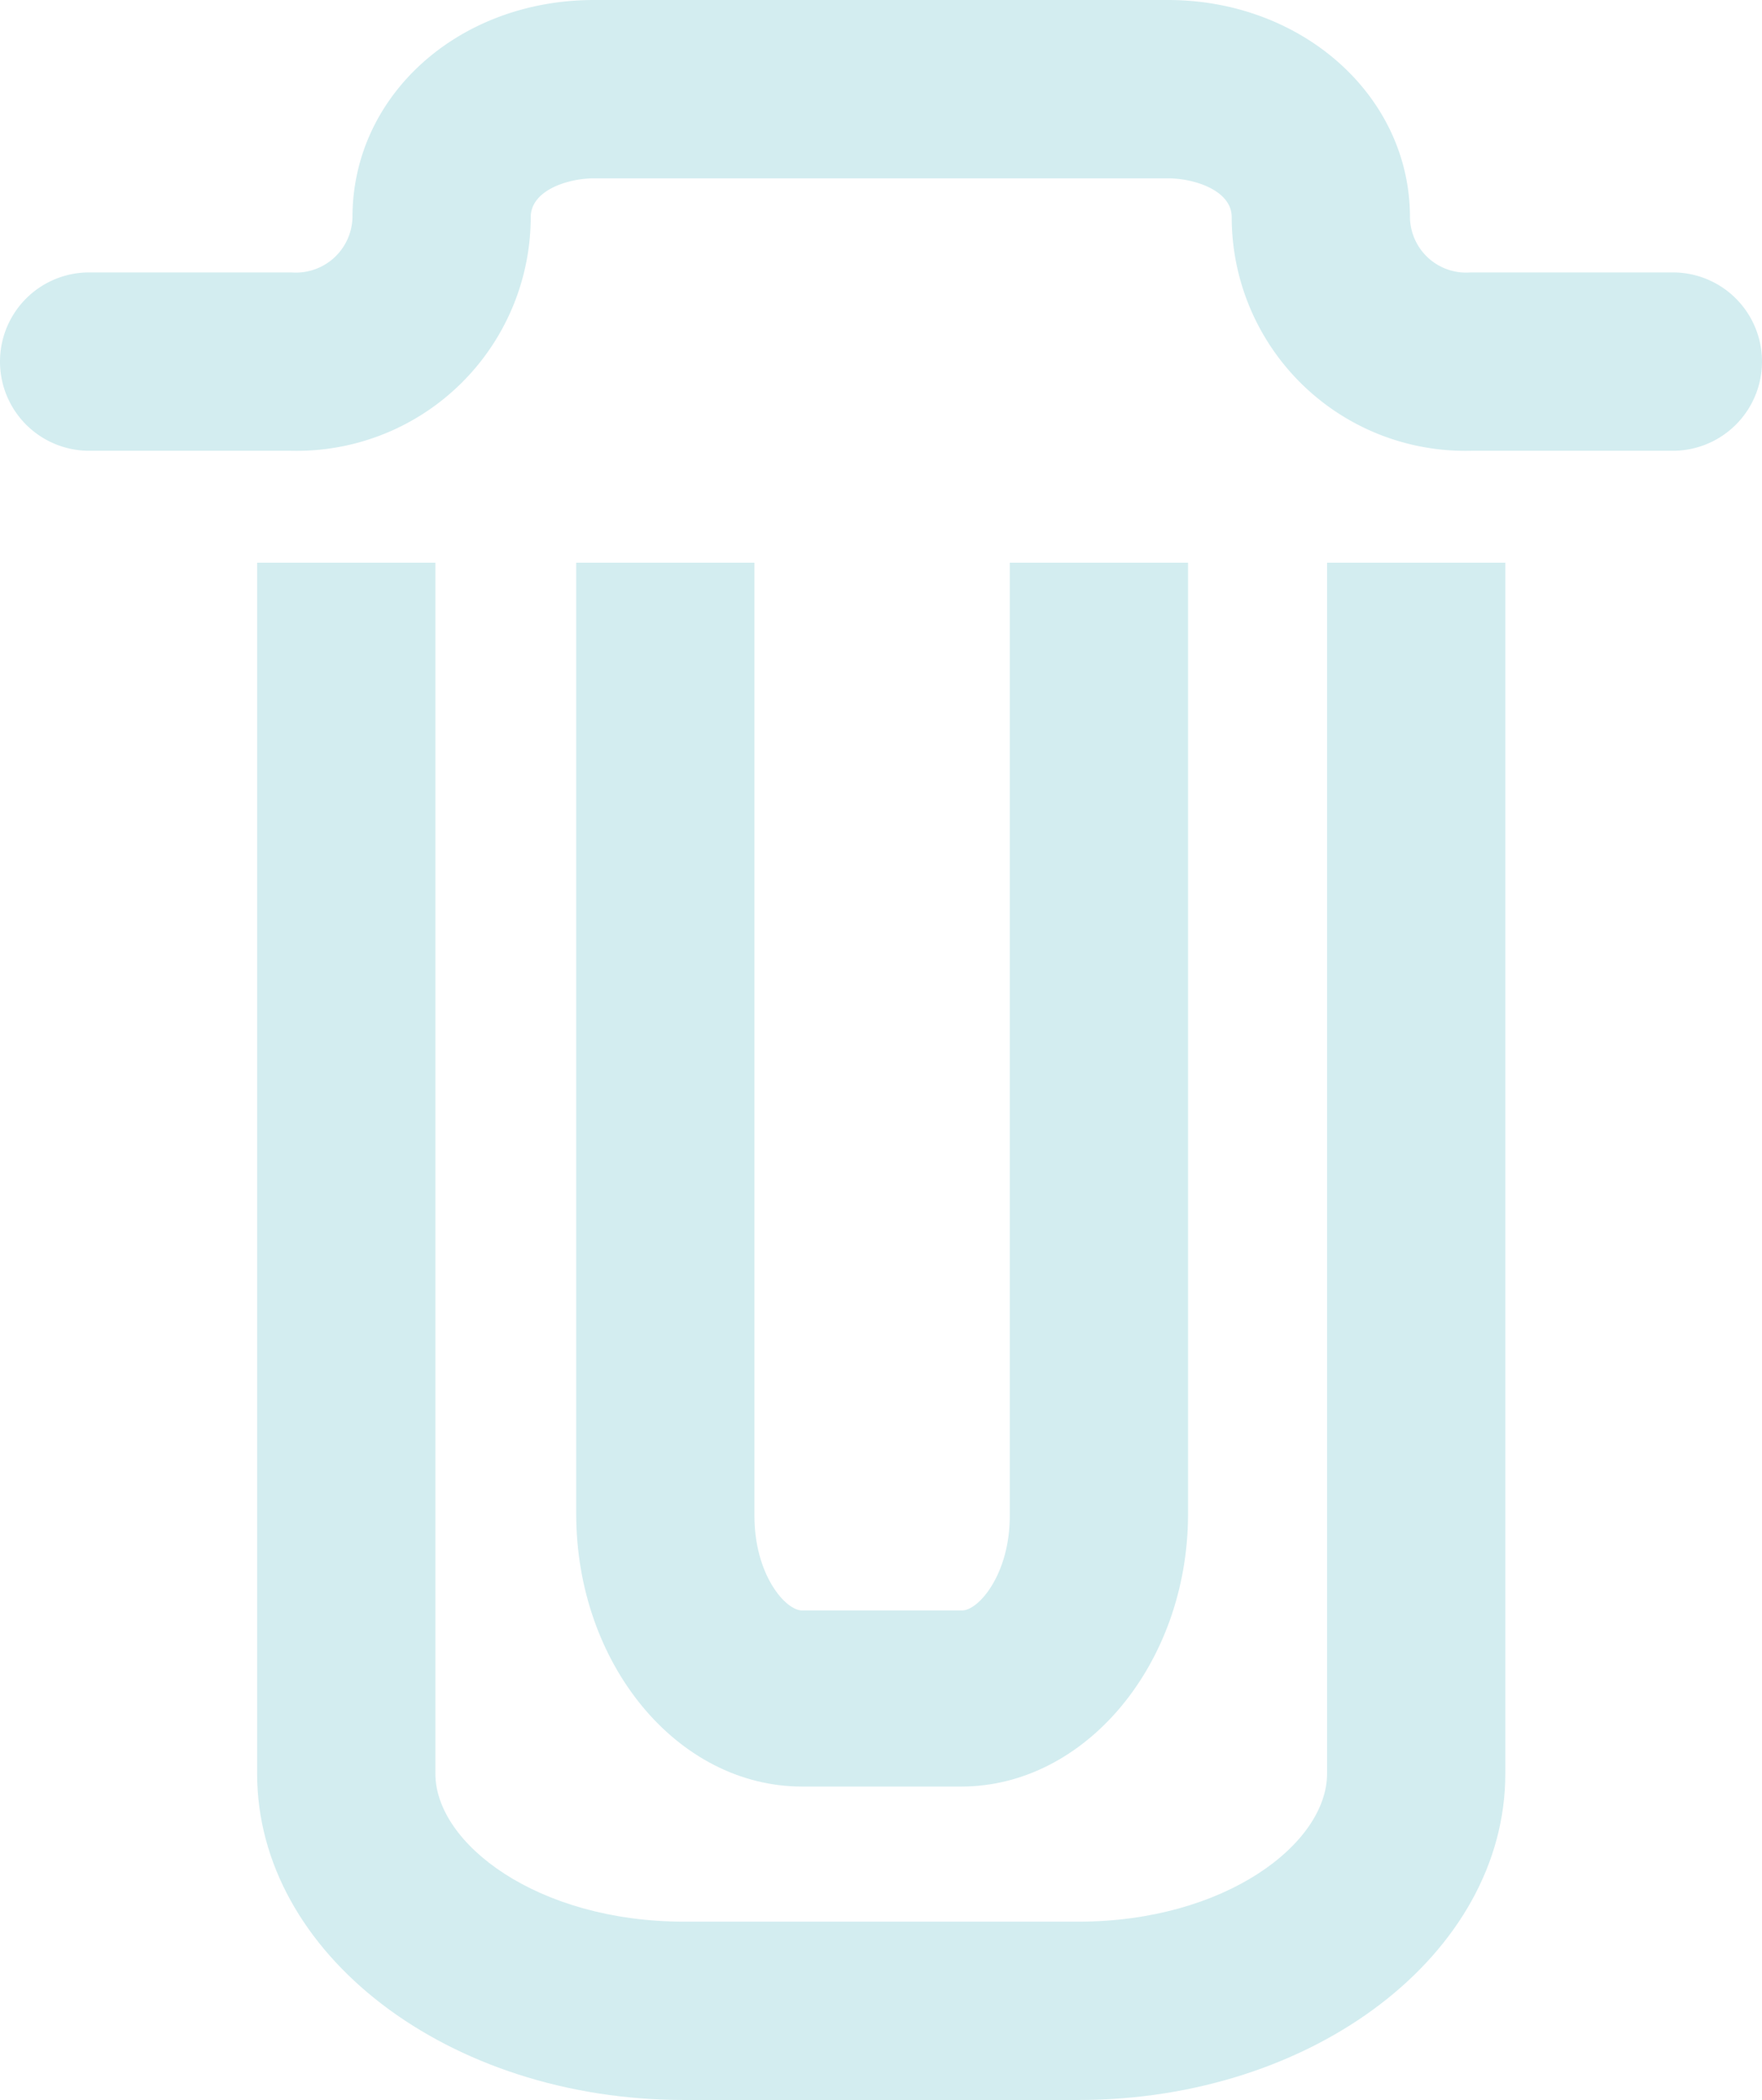 <svg xmlns="http://www.w3.org/2000/svg" viewBox="0 0 39.54 47.1"><defs><style>.cls-1{fill:#d3edf0;}</style></defs><g id="Layer_2" data-name="Layer 2"><g id="Layer_1-2" data-name="Layer 1"><path class="cls-1" d="M24.2,47.1H15.35c-5.29,0-9.58-3.28-9.58-7.32V12.62h4V39.78c0,1.57,2.29,3.32,5.58,3.32H24.2c3.29,0,5.58-1.75,5.58-3.32V12.62h4V39.78C33.78,43.82,29.48,47.1,24.2,47.1Z"/><path class="cls-1" d="M21.57,40.07H18c-2.8,0-5.07-2.75-5.07-6.12V12.62h4V34c0,1.31.69,2.12,1.07,2.12h3.59c.37,0,1.07-.81,1.07-2.12V12.62h4V34C26.64,37.32,24.36,40.07,21.57,40.07Z"/><path class="cls-1" d="M37.54,10.11H33a5.24,5.24,0,0,1-5.36-5.24c0-.6-.84-.87-1.43-.87H13.33c-.59,0-1.42.27-1.42.87a5.25,5.25,0,0,1-5.37,5.24H2a2,2,0,0,1,0-4H6.54A1.27,1.27,0,0,0,7.91,4.87C7.91,2.14,10.29,0,13.33,0H26.21c3,0,5.43,2.14,5.43,4.87A1.26,1.26,0,0,0,33,6.11h4.54a2,2,0,1,1,0,4Z"/></g></g></svg>